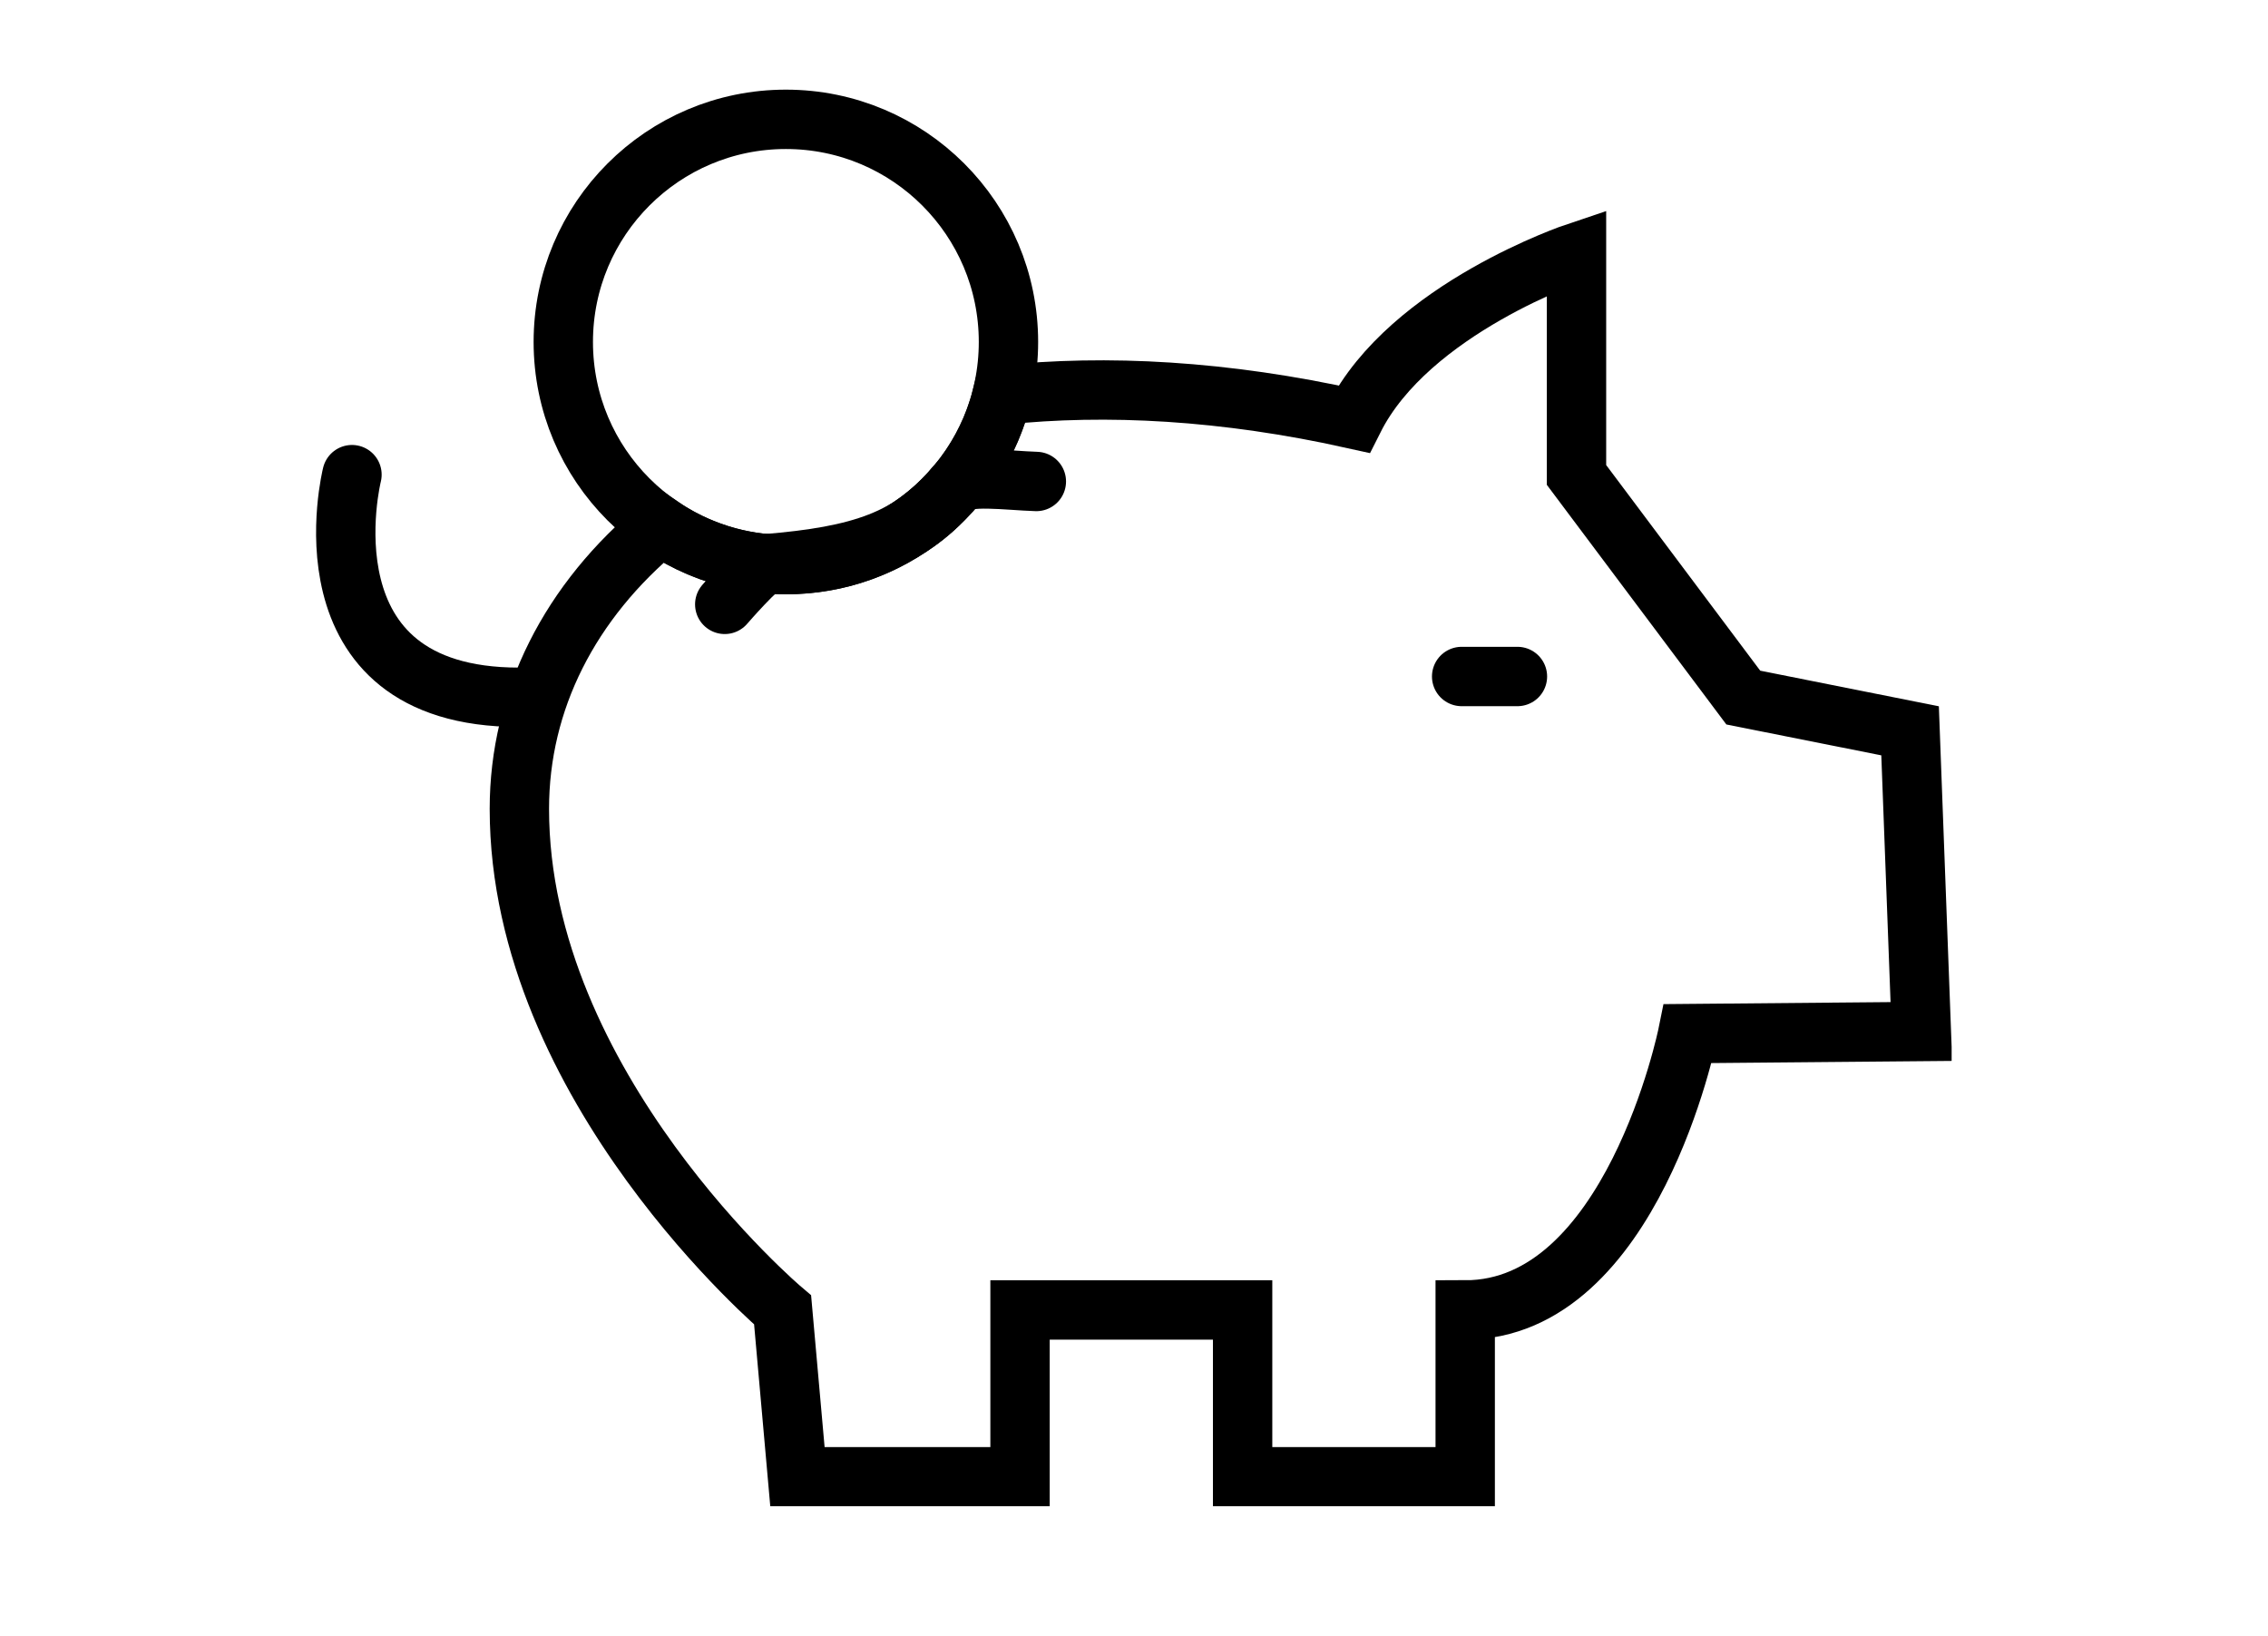 <?xml version="1.0" encoding="utf-8"?>
<!-- Generator: Adobe Illustrator 26.5.2, SVG Export Plug-In . SVG Version: 6.00 Build 0)  -->
<svg version="1.1" id="Ebene_1" xmlns="http://www.w3.org/2000/svg" xmlns:xlink="http://www.w3.org/1999/xlink" x="0px" y="0px"
	 viewBox="0 0 76.42 55.12" style="enable-background:new 0 0 76.42 55.12;" xml:space="preserve">
<style type="text/css">

		.st0{clip-path:url(#SVGID_00000020380840778377564090000008583616694841581725_);fill:none;stroke:#000000;stroke-width:2;stroke-linecap:round;}
	.st1{clip-path:url(#SVGID_00000020380840778377564090000008583616694841581725_);fill:none;stroke:#000000;stroke-width:2;}
	.st2{fill:none;stroke:#000000;stroke-width:2;stroke-linecap:round;}

		.st3{clip-path:url(#SVGID_00000138560671829600977760000006828605486876830124_);fill:none;stroke:#000000;stroke-width:2;stroke-linecap:round;}
	.st4{clip-path:url(#SVGID_00000138560671829600977760000006828605486876830124_);fill:none;}
	.st5{clip-path:url(#SVGID_00000138560671829600977760000006828605486876830124_);fill:none;stroke:#000000;stroke-width:2;}
</style>
<g>
	<defs>
		<rect id="SVGID_1_" x="10.65" y="3.02" width="55.11" height="47.72"/>
	</defs>
	<clipPath id="SVGID_00000049942590963140898510000018066907435509131708_">
		<use xlink:href="#SVGID_1_"  style="overflow:visible;"/>
	</clipPath>

		<path style="clip-path:url(#SVGID_00000049942590963140898510000018066907435509131708_);fill:none;stroke:#000000;stroke-width:2;stroke-linecap:round;" d="
		M11.86,15.99c0,0-1.88,7.5,5.62,7.5"/>

		<path style="clip-path:url(#SVGID_00000049942590963140898510000018066907435509131708_);fill:none;stroke:#000000;stroke-width:2;" d="
		M64.36,24.62l-5.62-1.12l-5.62-7.5v-7.5c0,0-5.62,1.88-7.5,5.62c-4.36-0.97-8.34-1.18-11.85-0.81c-0.8,3.28-3.75,5.71-7.28,5.71
		c-1.57,0-3.02-0.48-4.22-1.3c-3.07,2.53-4.77,5.88-4.77,9.53c0,9.38,8.87,16.88,8.87,16.88l0.5,5.62h7.5v-5.62h7.5v5.62h7.5v-5.62
		c5.62,0,7.5-9.31,7.5-9.31l7.87-0.07L64.36,24.62z"/>
</g>
<line class="st2" x1="51.13" y1="22.79" x2="49.25" y2="22.79"/>
<g>
	<defs>
		<rect id="SVGID_00000143577027397028407910000000348725674692927905_" x="10.65" y="3.02" width="55.11" height="47.72"/>
	</defs>
	<clipPath id="SVGID_00000085970805095014349590000007945251162181963707_">
		<use xlink:href="#SVGID_00000143577027397028407910000000348725674692927905_"  style="overflow:visible;"/>
	</clipPath>

		<path style="clip-path:url(#SVGID_00000085970805095014349590000007945251162181963707_);fill:none;stroke:#000000;stroke-width:2;stroke-linecap:round;" d="
		M24.42,20.36c0,0,1.17-1.35,1.41-1.37c3.14-0.26,4.88-0.8,6.37-2.63c0.31-0.38,1.74-0.17,2.72-0.14"/>
	<path style="clip-path:url(#SVGID_00000085970805095014349590000007945251162181963707_);fill:none;" d="M26.48,19.02
		c4.14,0,7.5-3.36,7.5-7.5s-3.36-7.5-7.5-7.5s-7.5,3.36-7.5,7.5S22.34,19.02,26.48,19.02"/>

		<circle style="clip-path:url(#SVGID_00000085970805095014349590000007945251162181963707_);fill:none;stroke:#000000;stroke-width:2;" cx="26.48" cy="11.52" r="7.5"/>
</g>
</svg>
